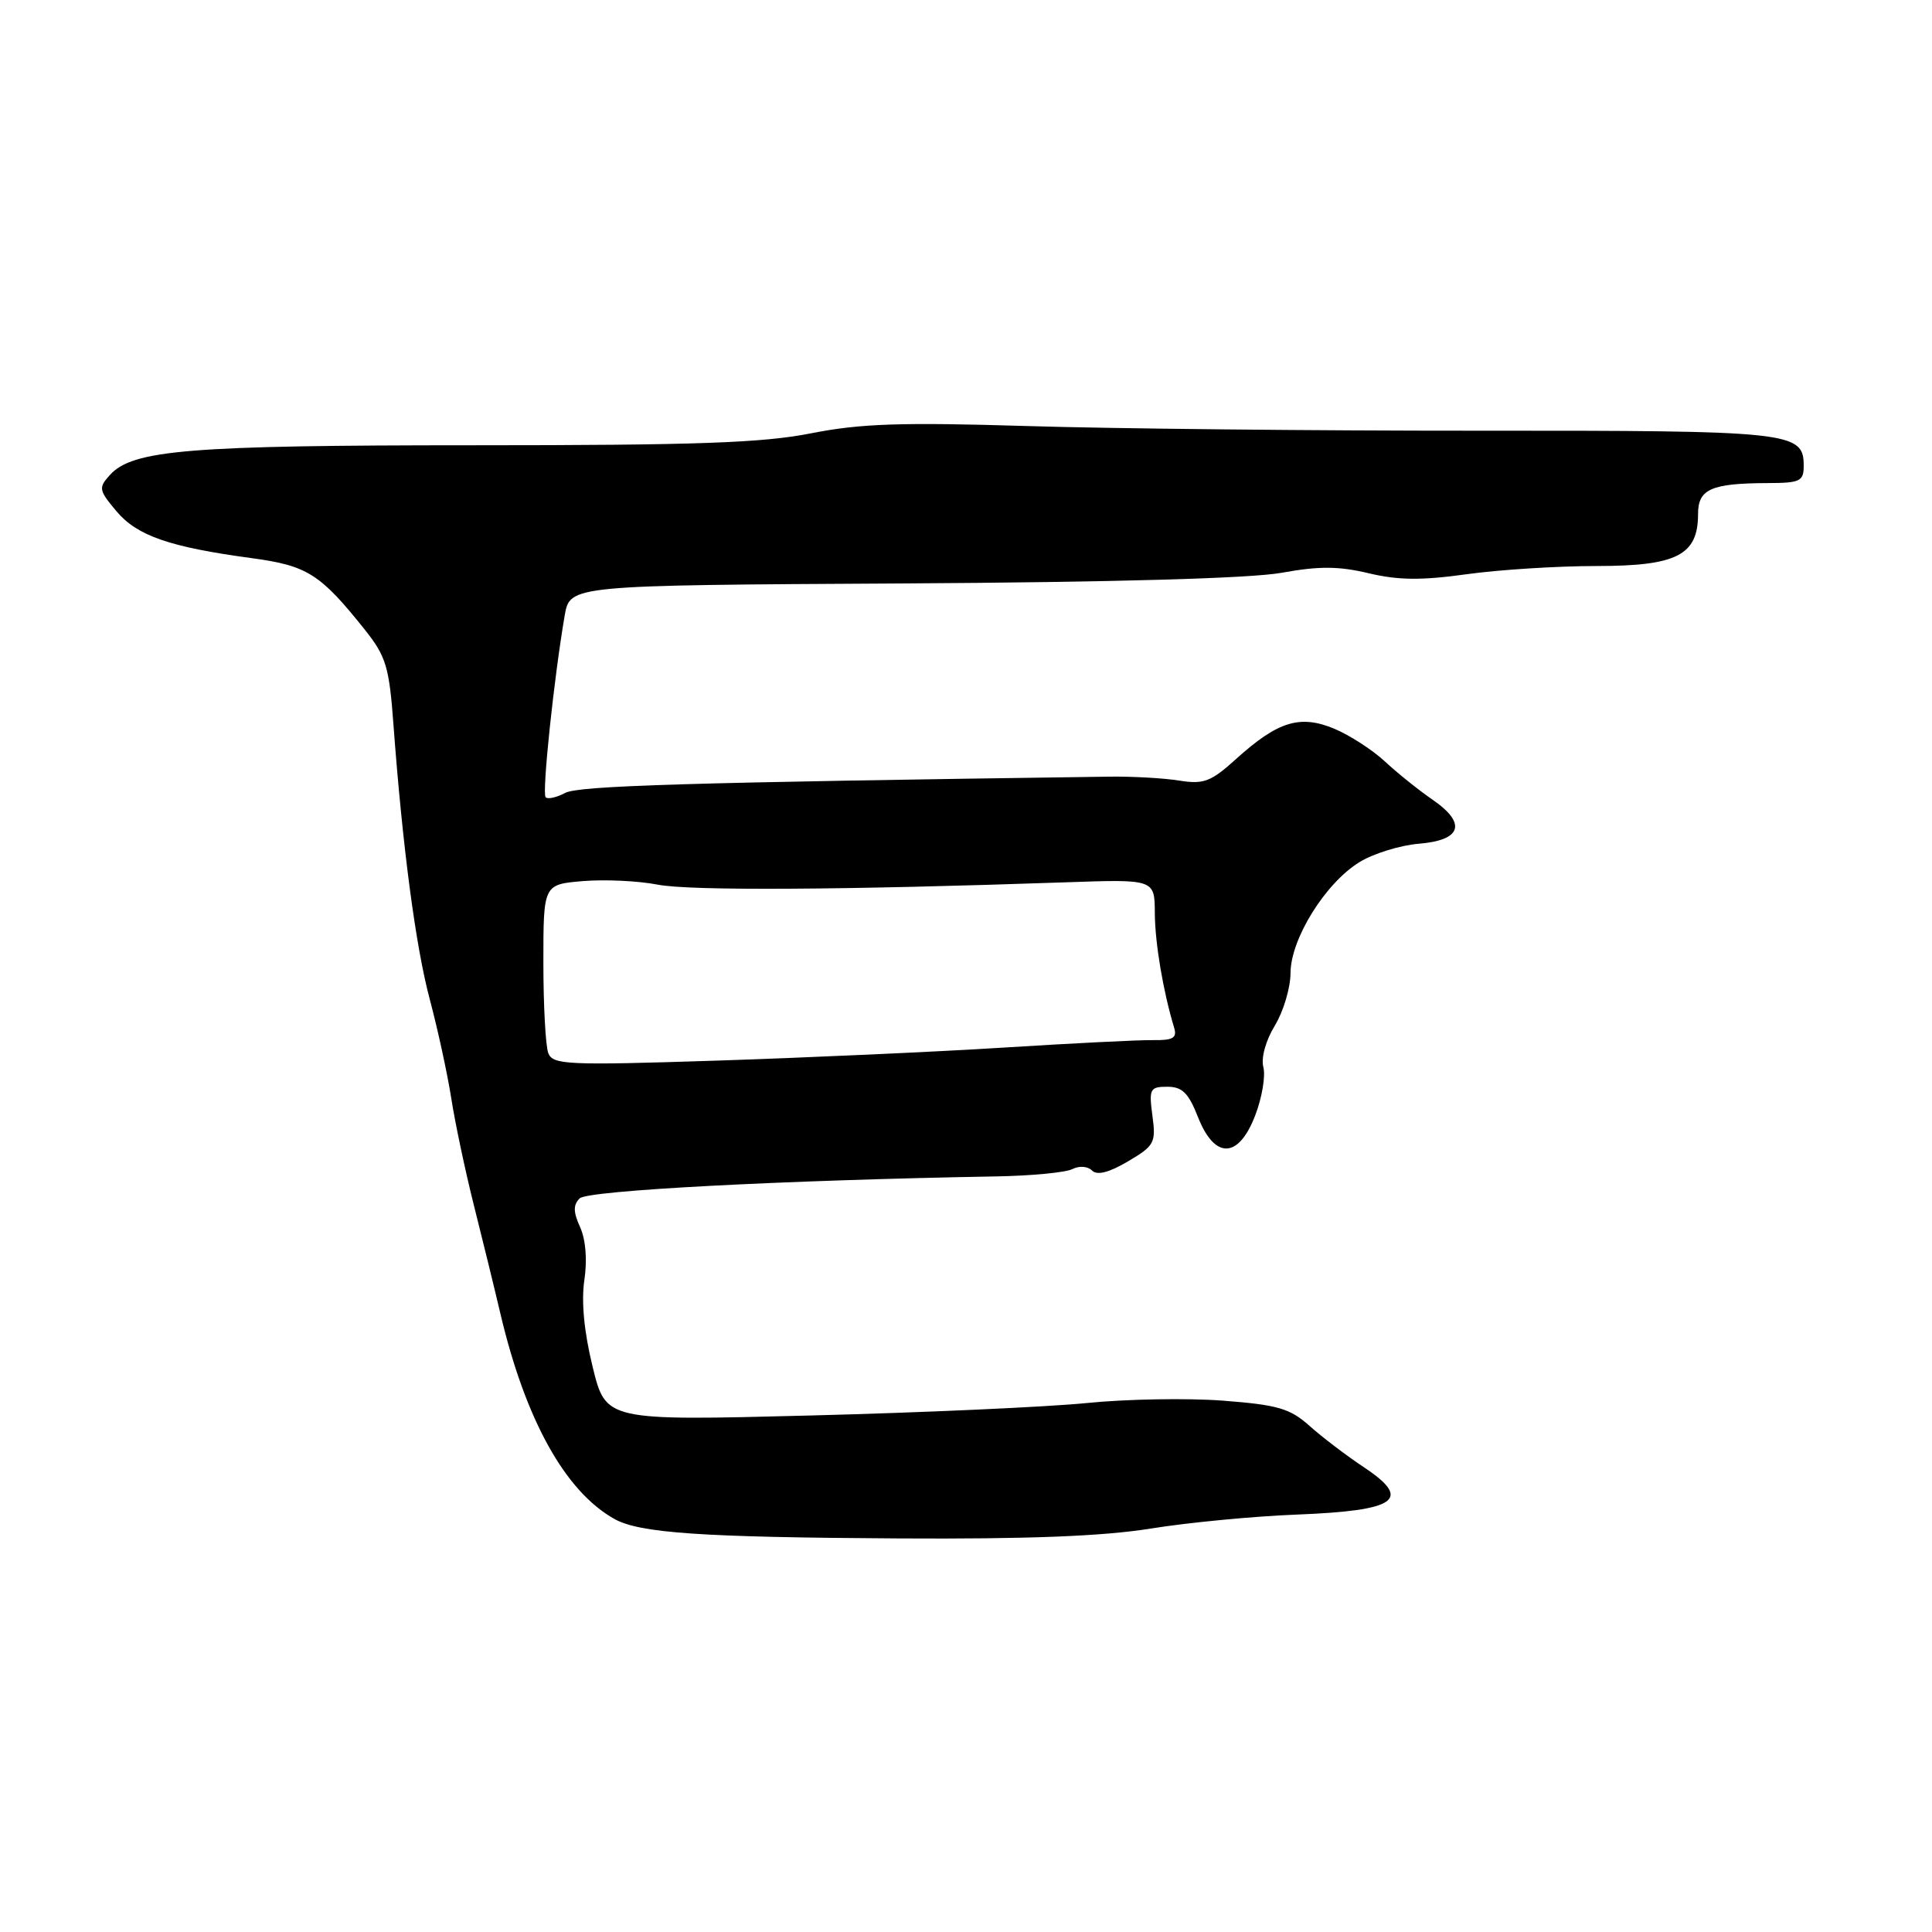 <?xml version="1.0" encoding="UTF-8" standalone="no"?>
<!DOCTYPE svg PUBLIC "-//W3C//DTD SVG 1.1//EN" "http://www.w3.org/Graphics/SVG/1.1/DTD/svg11.dtd" >
<svg xmlns="http://www.w3.org/2000/svg" xmlns:xlink="http://www.w3.org/1999/xlink" version="1.1" viewBox="0 0 256 256">
 <g >
 <path fill="currentColor"
d=" M 152.50 202.54 C 157.45 201.74 166.14 200.91 171.82 200.69 C 185.08 200.17 187.17 198.72 180.80 194.47 C 178.43 192.90 175.15 190.40 173.50 188.92 C 170.92 186.62 169.31 186.15 162.00 185.59 C 157.32 185.24 149.22 185.38 144.00 185.91 C 138.78 186.43 122.30 187.18 107.39 187.56 C 80.28 188.26 80.28 188.26 78.53 181.12 C 77.39 176.48 77.01 172.45 77.43 169.62 C 77.83 166.95 77.61 164.24 76.87 162.61 C 75.95 160.59 75.94 159.66 76.81 158.79 C 77.86 157.74 103.65 156.38 132.00 155.88 C 136.68 155.80 141.22 155.36 142.10 154.91 C 143.00 154.45 144.13 154.53 144.70 155.10 C 145.37 155.77 146.94 155.38 149.46 153.89 C 152.97 151.82 153.19 151.42 152.70 147.84 C 152.23 144.28 152.37 144.00 154.68 144.00 C 156.65 144.00 157.49 144.83 158.73 148.00 C 160.96 153.67 164.13 153.56 166.34 147.75 C 167.23 145.41 167.71 142.56 167.40 141.40 C 167.08 140.17 167.71 137.89 168.92 135.90 C 170.06 134.03 170.99 130.90 171.00 128.95 C 171.00 124.43 175.61 117.02 180.13 114.24 C 181.98 113.10 185.52 112.01 187.99 111.80 C 193.69 111.34 194.39 109.09 189.80 105.95 C 187.99 104.70 185.15 102.43 183.50 100.89 C 181.85 99.36 178.83 97.41 176.80 96.56 C 172.26 94.67 169.33 95.57 163.81 100.55 C 160.45 103.59 159.51 103.95 156.24 103.43 C 154.18 103.10 150.03 102.87 147.00 102.91 C 90.87 103.68 76.67 104.11 74.88 105.07 C 73.75 105.67 72.59 105.93 72.30 105.64 C 71.79 105.13 73.42 89.69 74.83 81.53 C 75.53 77.55 75.53 77.55 119.51 77.31 C 147.53 77.15 165.81 76.64 169.86 75.89 C 174.78 75.00 177.38 75.01 181.36 75.96 C 185.27 76.89 188.38 76.92 194.32 76.09 C 198.62 75.49 206.39 75.00 211.57 75.00 C 222.19 75.00 225.00 73.56 225.00 68.12 C 225.00 64.80 226.72 64.04 234.25 64.01 C 238.51 64.00 239.00 63.77 239.00 61.74 C 239.00 57.21 237.51 57.05 195.81 57.07 C 174.19 57.08 147.28 56.80 136.00 56.45 C 119.38 55.94 113.99 56.13 107.50 57.41 C 101.07 58.69 92.29 59.00 62.80 59.00 C 25.00 59.00 17.57 59.61 14.56 62.94 C 13.03 64.63 13.08 64.95 15.43 67.74 C 18.18 71.00 22.44 72.48 33.37 73.96 C 40.72 74.95 42.44 76.04 48.35 83.45 C 51.15 86.97 51.57 88.36 52.13 95.95 C 53.33 112.17 55.08 125.46 56.96 132.47 C 57.99 136.34 59.27 142.20 59.79 145.50 C 60.30 148.80 61.64 155.10 62.74 159.50 C 63.85 163.90 65.45 170.43 66.29 174.00 C 69.61 188.11 74.88 197.62 81.41 201.27 C 84.75 203.14 92.89 203.70 119.00 203.85 C 136.25 203.95 146.16 203.56 152.50 202.54 Z  M 72.65 139.54 C 72.29 138.60 72.00 133.19 72.00 127.51 C 72.00 117.19 72.00 117.19 77.25 116.75 C 80.14 116.51 84.59 116.72 87.15 117.22 C 91.42 118.05 111.78 117.93 141.25 116.91 C 153.00 116.50 153.00 116.50 153.02 121.00 C 153.05 125.00 154.11 131.31 155.58 136.18 C 155.99 137.53 155.43 137.86 152.80 137.82 C 150.98 137.79 142.07 138.24 133.00 138.81 C 123.92 139.38 106.78 140.15 94.90 140.54 C 75.12 141.18 73.25 141.09 72.65 139.54 Z "/>
</g>
</svg>